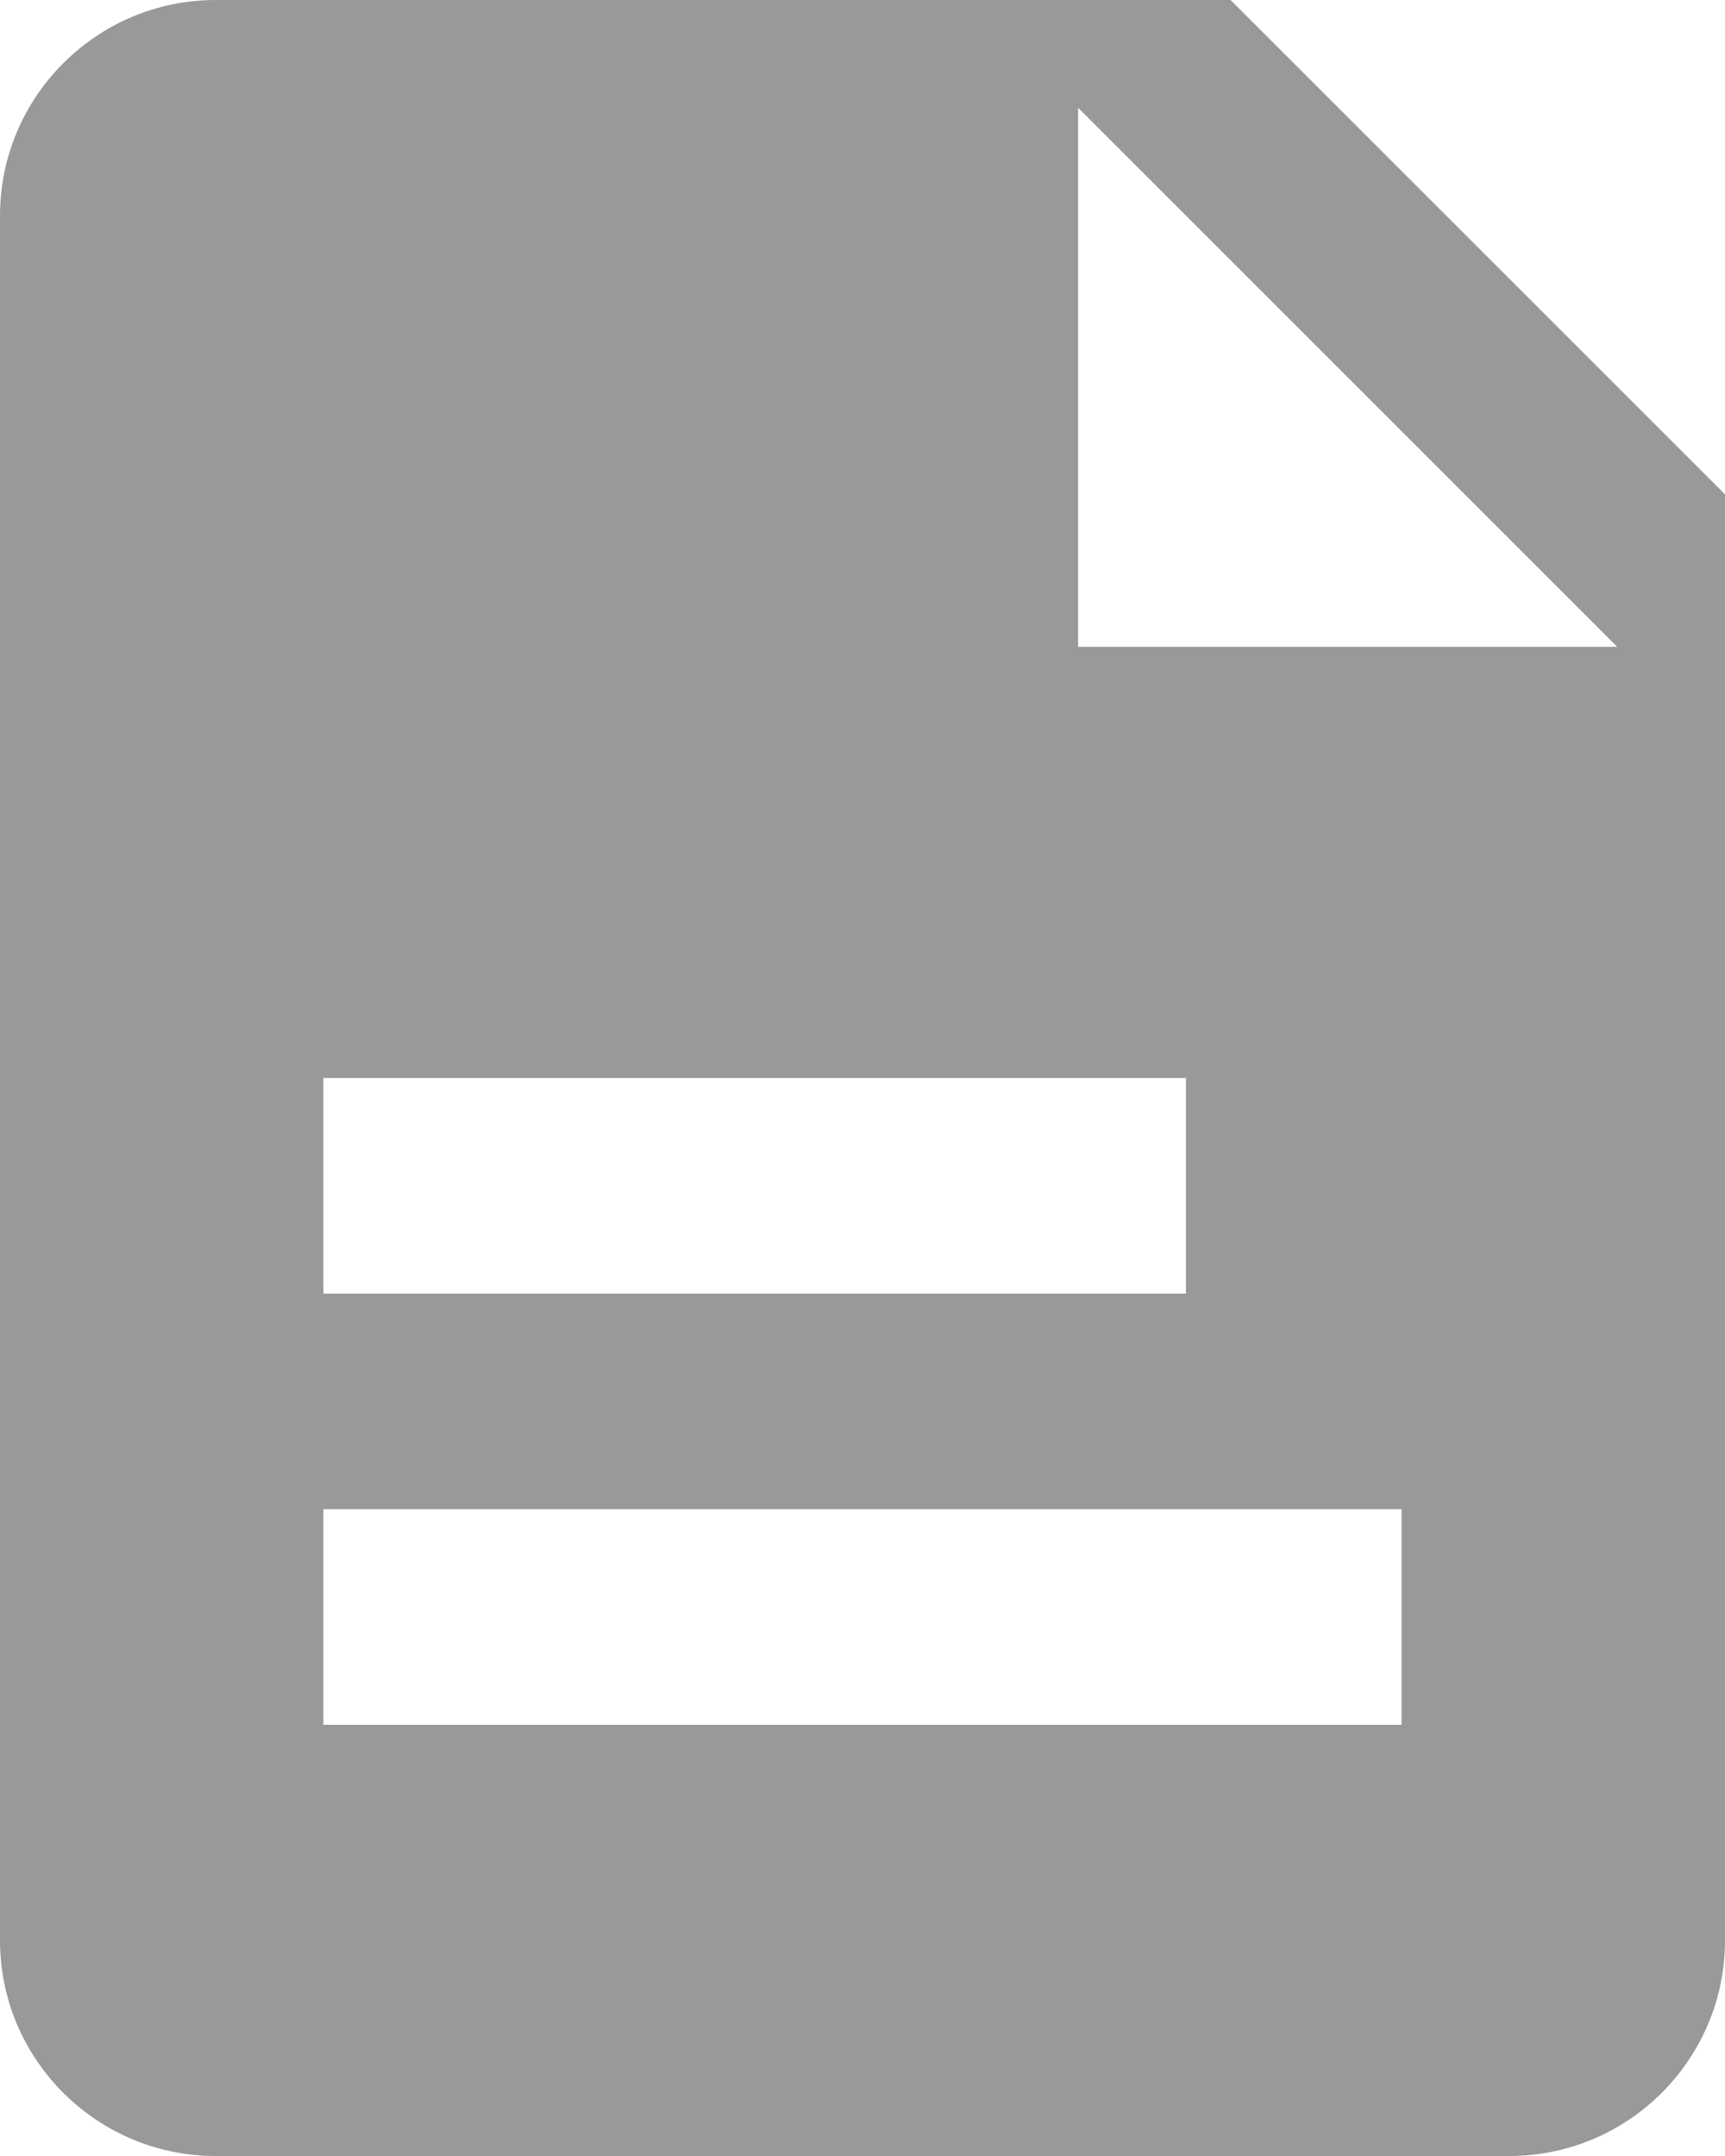 <?xml version="1.0" encoding="UTF-8"?>
<svg width="16px" height="20px" viewBox="0 0 16 20" version="1.1" xmlns="http://www.w3.org/2000/svg" xmlns:xlink="http://www.w3.org/1999/xlink">
    <!-- Generator: Sketch 50.2 (55047) - http://www.bohemiancoding.com/sketch -->
    <title>Fill 20</title>
    <desc>Created with Sketch.</desc>
    <defs></defs>
    <g id="Risk-Assessment-Process" stroke="none" stroke-width="1" fill="none" fill-rule="evenodd">
        <g id="19.-Patient---Add-files" transform="translate(-235, -227)" fill="#999999">
            <g id="Group-6" transform="translate(215, 114)">
                <g id="Group-7-Copy" transform="translate(20, 83)">
                    <g id="Group-5">
                        <g id="Group-13" transform="translate(0, 27)">
                            <g id="Fill-20" transform="translate(0, 3)">
                                <path d="M10,6 L10,1 L15,6 L10,6 Z M13,16 L3,16 L3,14 L13,14 L13,16 Z M3,10 L11,10 L11,12 L3,12 L3,10 Z M11.414,0 L2,0 C0.897,0 0,0.898 0,2 L0,18 C0,19.103 0.897,20 2,20 L14,20 C15.103,20 16,19.103 16,18 L16,4.586 L11.414,0 Z"></path>
                            </g>
                        </g>
                    </g>
                </g>
            </g>
        </g>
    </g>
</svg>